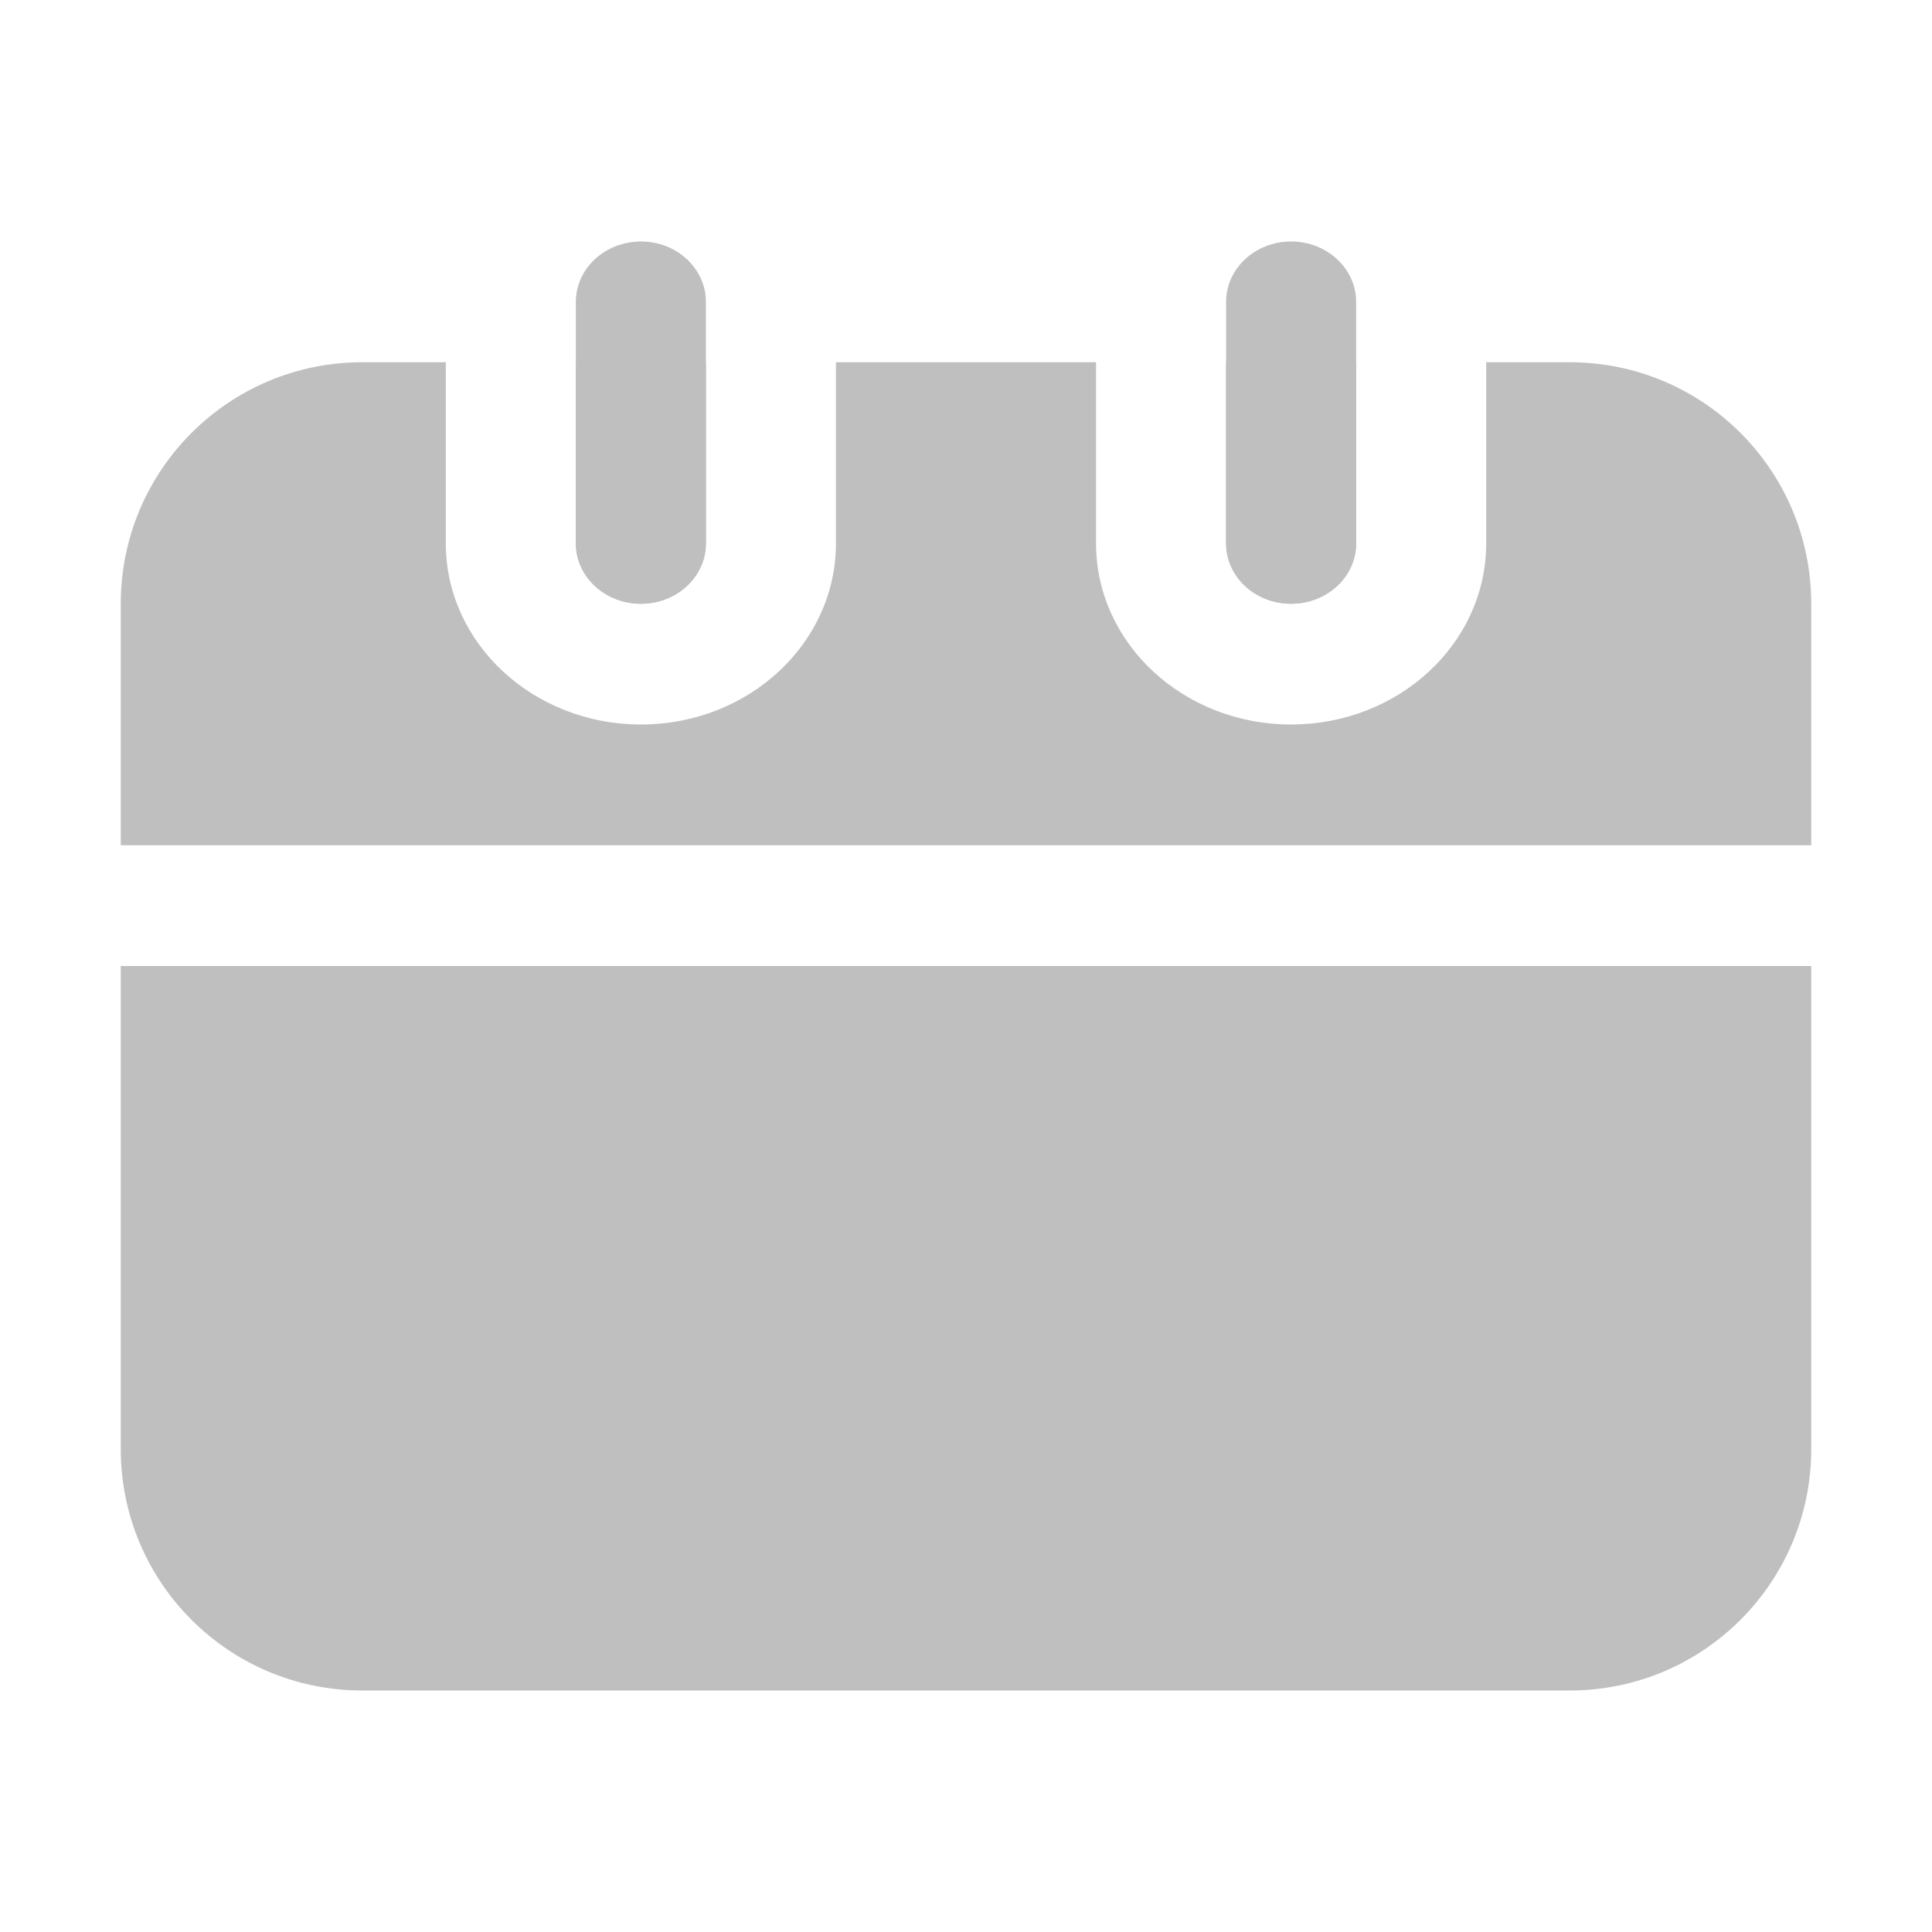 <svg width="16" height="16" viewBox="0 0 16 16" fill="none" xmlns="http://www.w3.org/2000/svg">
<path fill-rule="evenodd" clip-rule="evenodd" d="M6.923 3H9.077V4.5C9.077 5.328 9.8 6 10.692 6C11.585 6 12.308 5.328 12.308 4.5V3H13C14.105 3 15 3.895 15 5L15 7H1V5C1 3.895 1.895 3 3 3H3.692V4.5C3.692 5.328 4.416 6 5.308 6C6.2 6 6.923 5.328 6.923 4.5V3ZM1 8V12C1 13.105 1.895 14 3 14H13C14.105 14 15 13.105 15 12L15 8H1ZM11.231 3H10.154V4.5C10.154 4.776 10.395 5 10.692 5C10.99 5 11.231 4.776 11.231 4.5V3ZM4.769 3H5.846L5.846 4.5C5.846 4.776 5.605 5 5.308 5C5.01 5 4.769 4.776 4.769 4.5L4.769 3Z" fill="#BFBFBF"/>
<path fill-rule="evenodd" clip-rule="evenodd" d="M5.308 2C5.605 2 5.846 2.224 5.846 2.5L5.846 4.5C5.846 4.776 5.605 5 5.308 5C5.01 5 4.769 4.776 4.769 4.5L4.769 2.5C4.769 2.224 5.01 2 5.308 2Z" fill="#BFBFBF"/>
<path fill-rule="evenodd" clip-rule="evenodd" d="M10.692 2C10.99 2 11.231 2.224 11.231 2.5L11.231 4.5C11.231 4.776 10.99 5 10.692 5C10.395 5 10.154 4.776 10.154 4.5L10.154 2.5C10.154 2.224 10.395 2 10.692 2Z" fill="#BFBFBF"/>
</svg>

